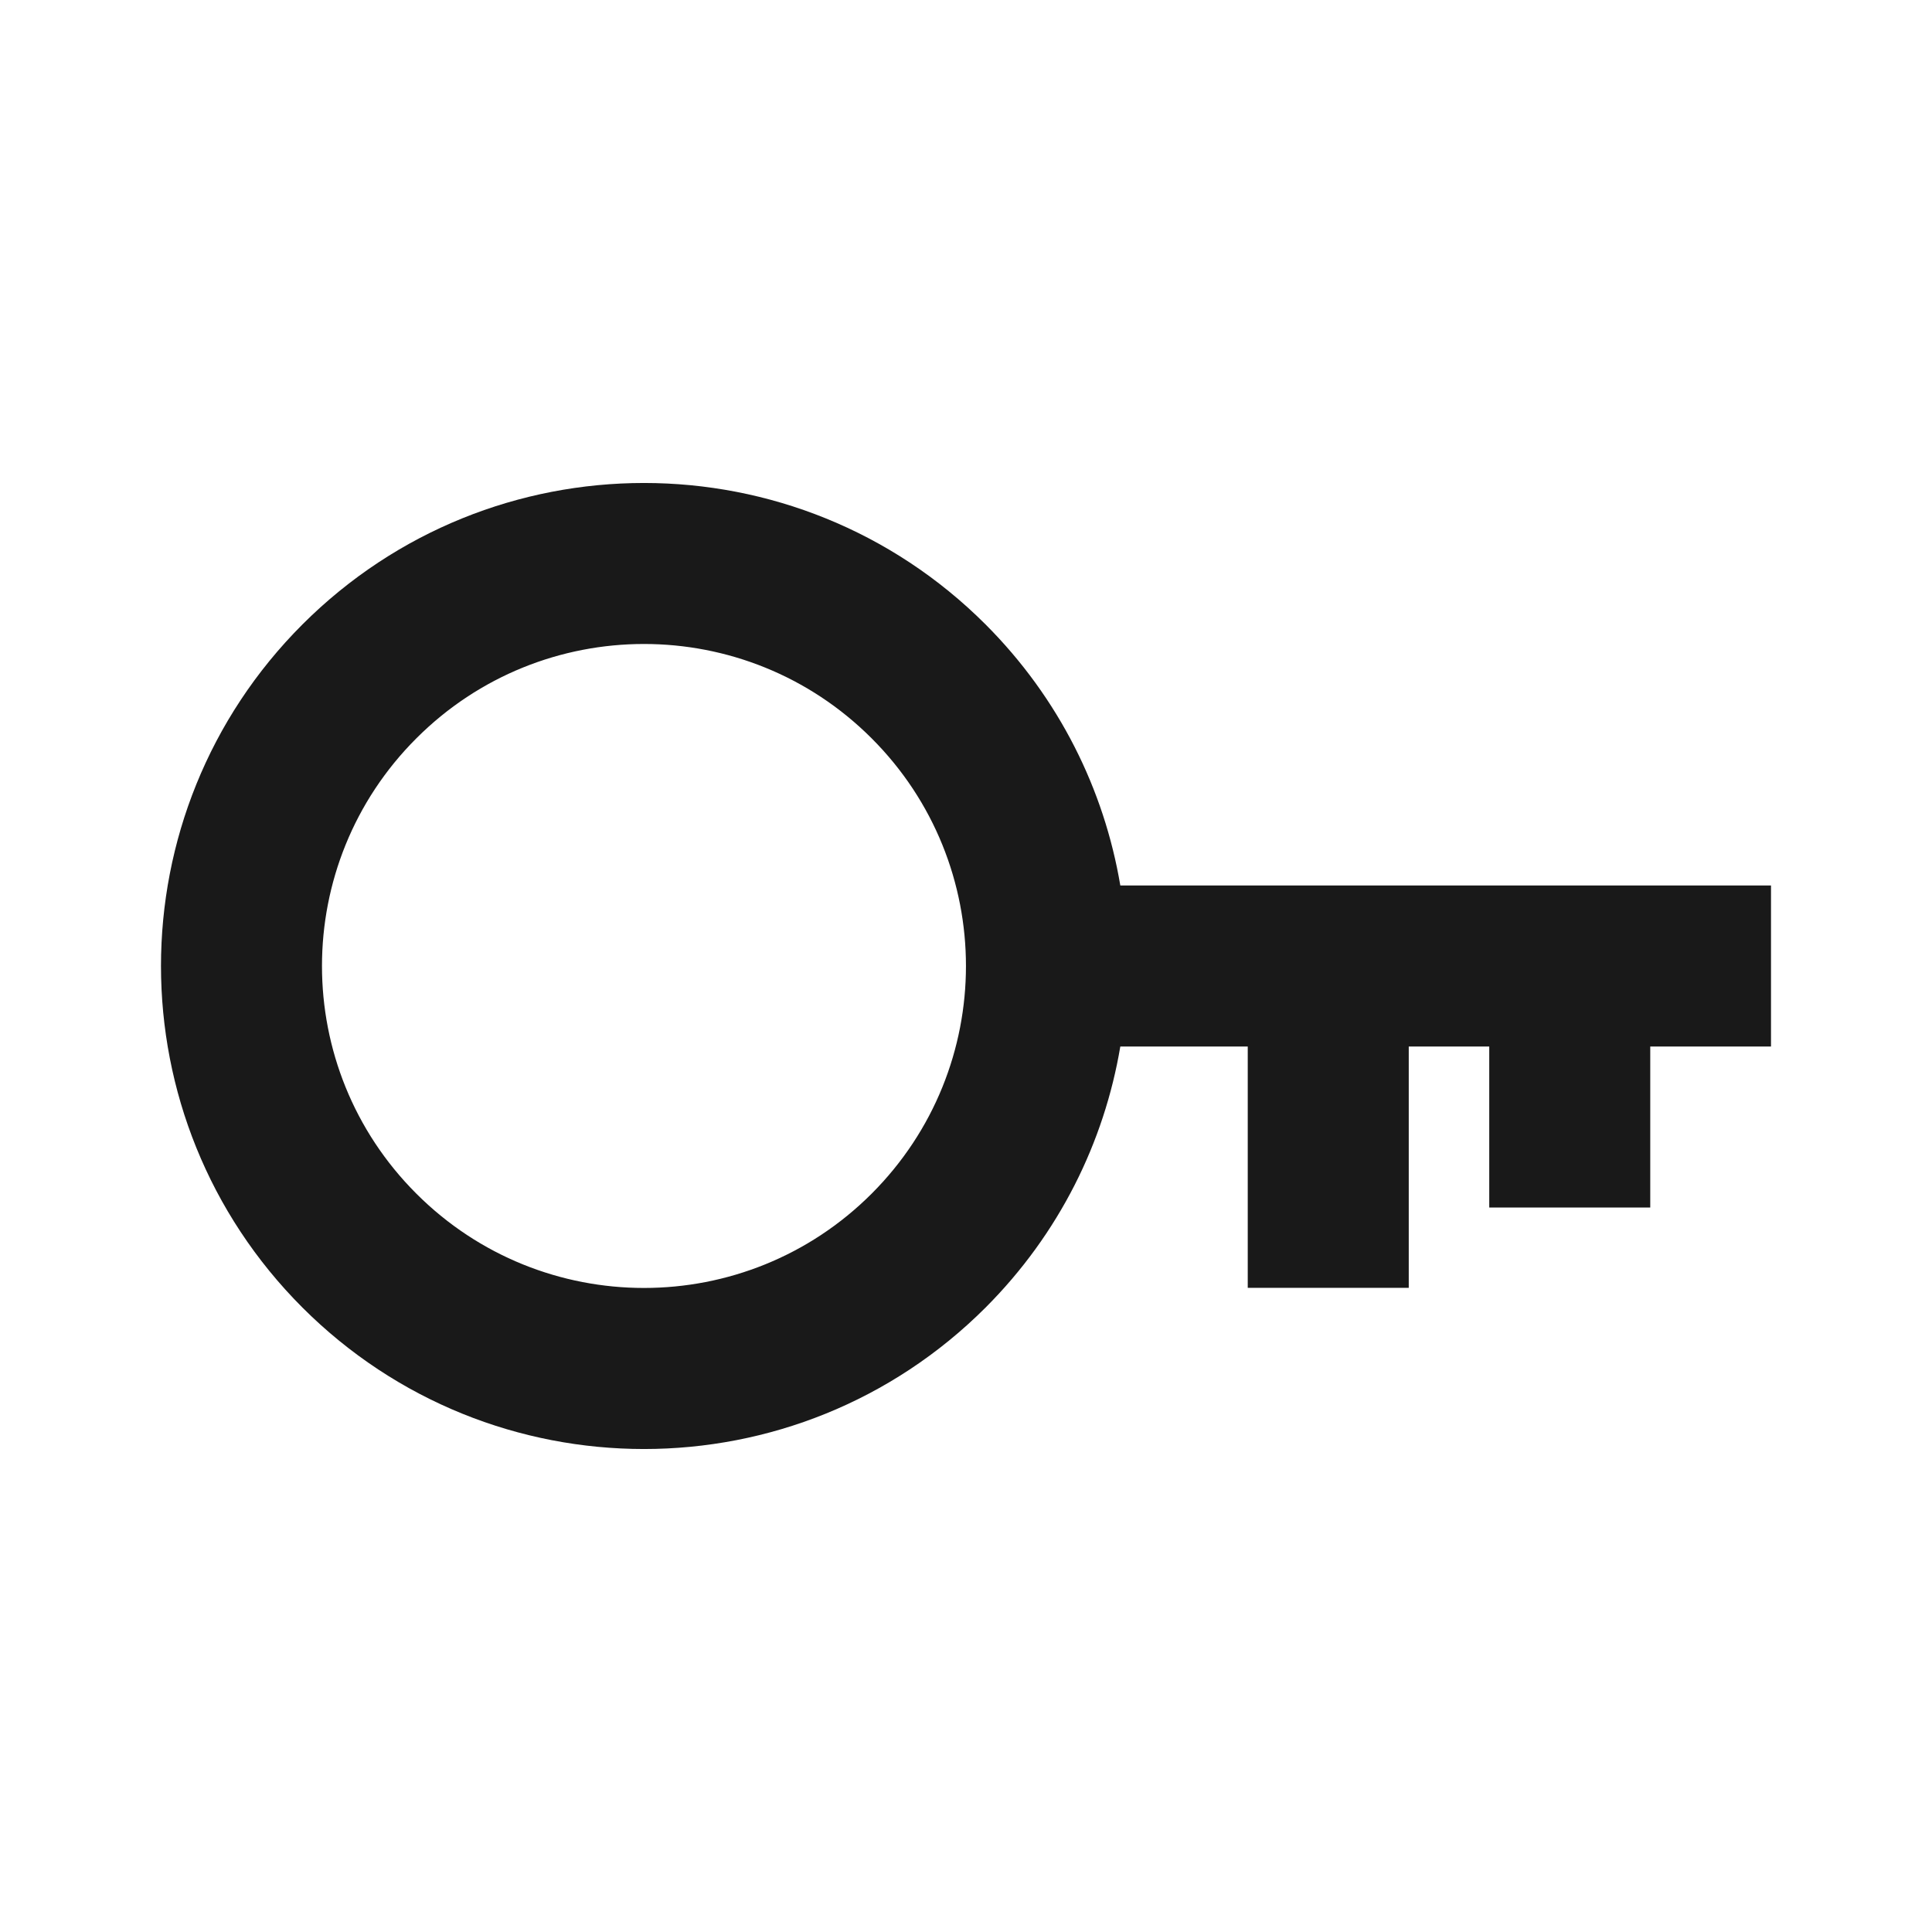 <svg width="24" height="24" viewBox="0 0 24 24" fill="none" xmlns="http://www.w3.org/2000/svg">
<path d="M10.828 9.172C9.266 7.609 6.734 7.609 5.172 9.172C3.609 10.734 3.609 13.266 5.172 14.828C6.734 16.39 9.266 16.39 10.828 14.828C12.39 13.266 12.39 10.734 10.828 9.172ZM3.757 7.757C6.101 5.414 9.899 5.414 12.243 7.757C13.159 8.674 13.717 9.813 13.917 11H22V13H20.5V15H18.5V13H17.5V15.998H15.5V13H13.917C13.717 14.187 13.159 15.326 12.243 16.243C9.899 18.586 6.101 18.586 3.757 16.243C1.414 13.899 1.414 10.101 3.757 7.757Z" fill="black" fill-opacity="0.9" style="fill:black;fill-opacity:0.9;"/>
</svg>
